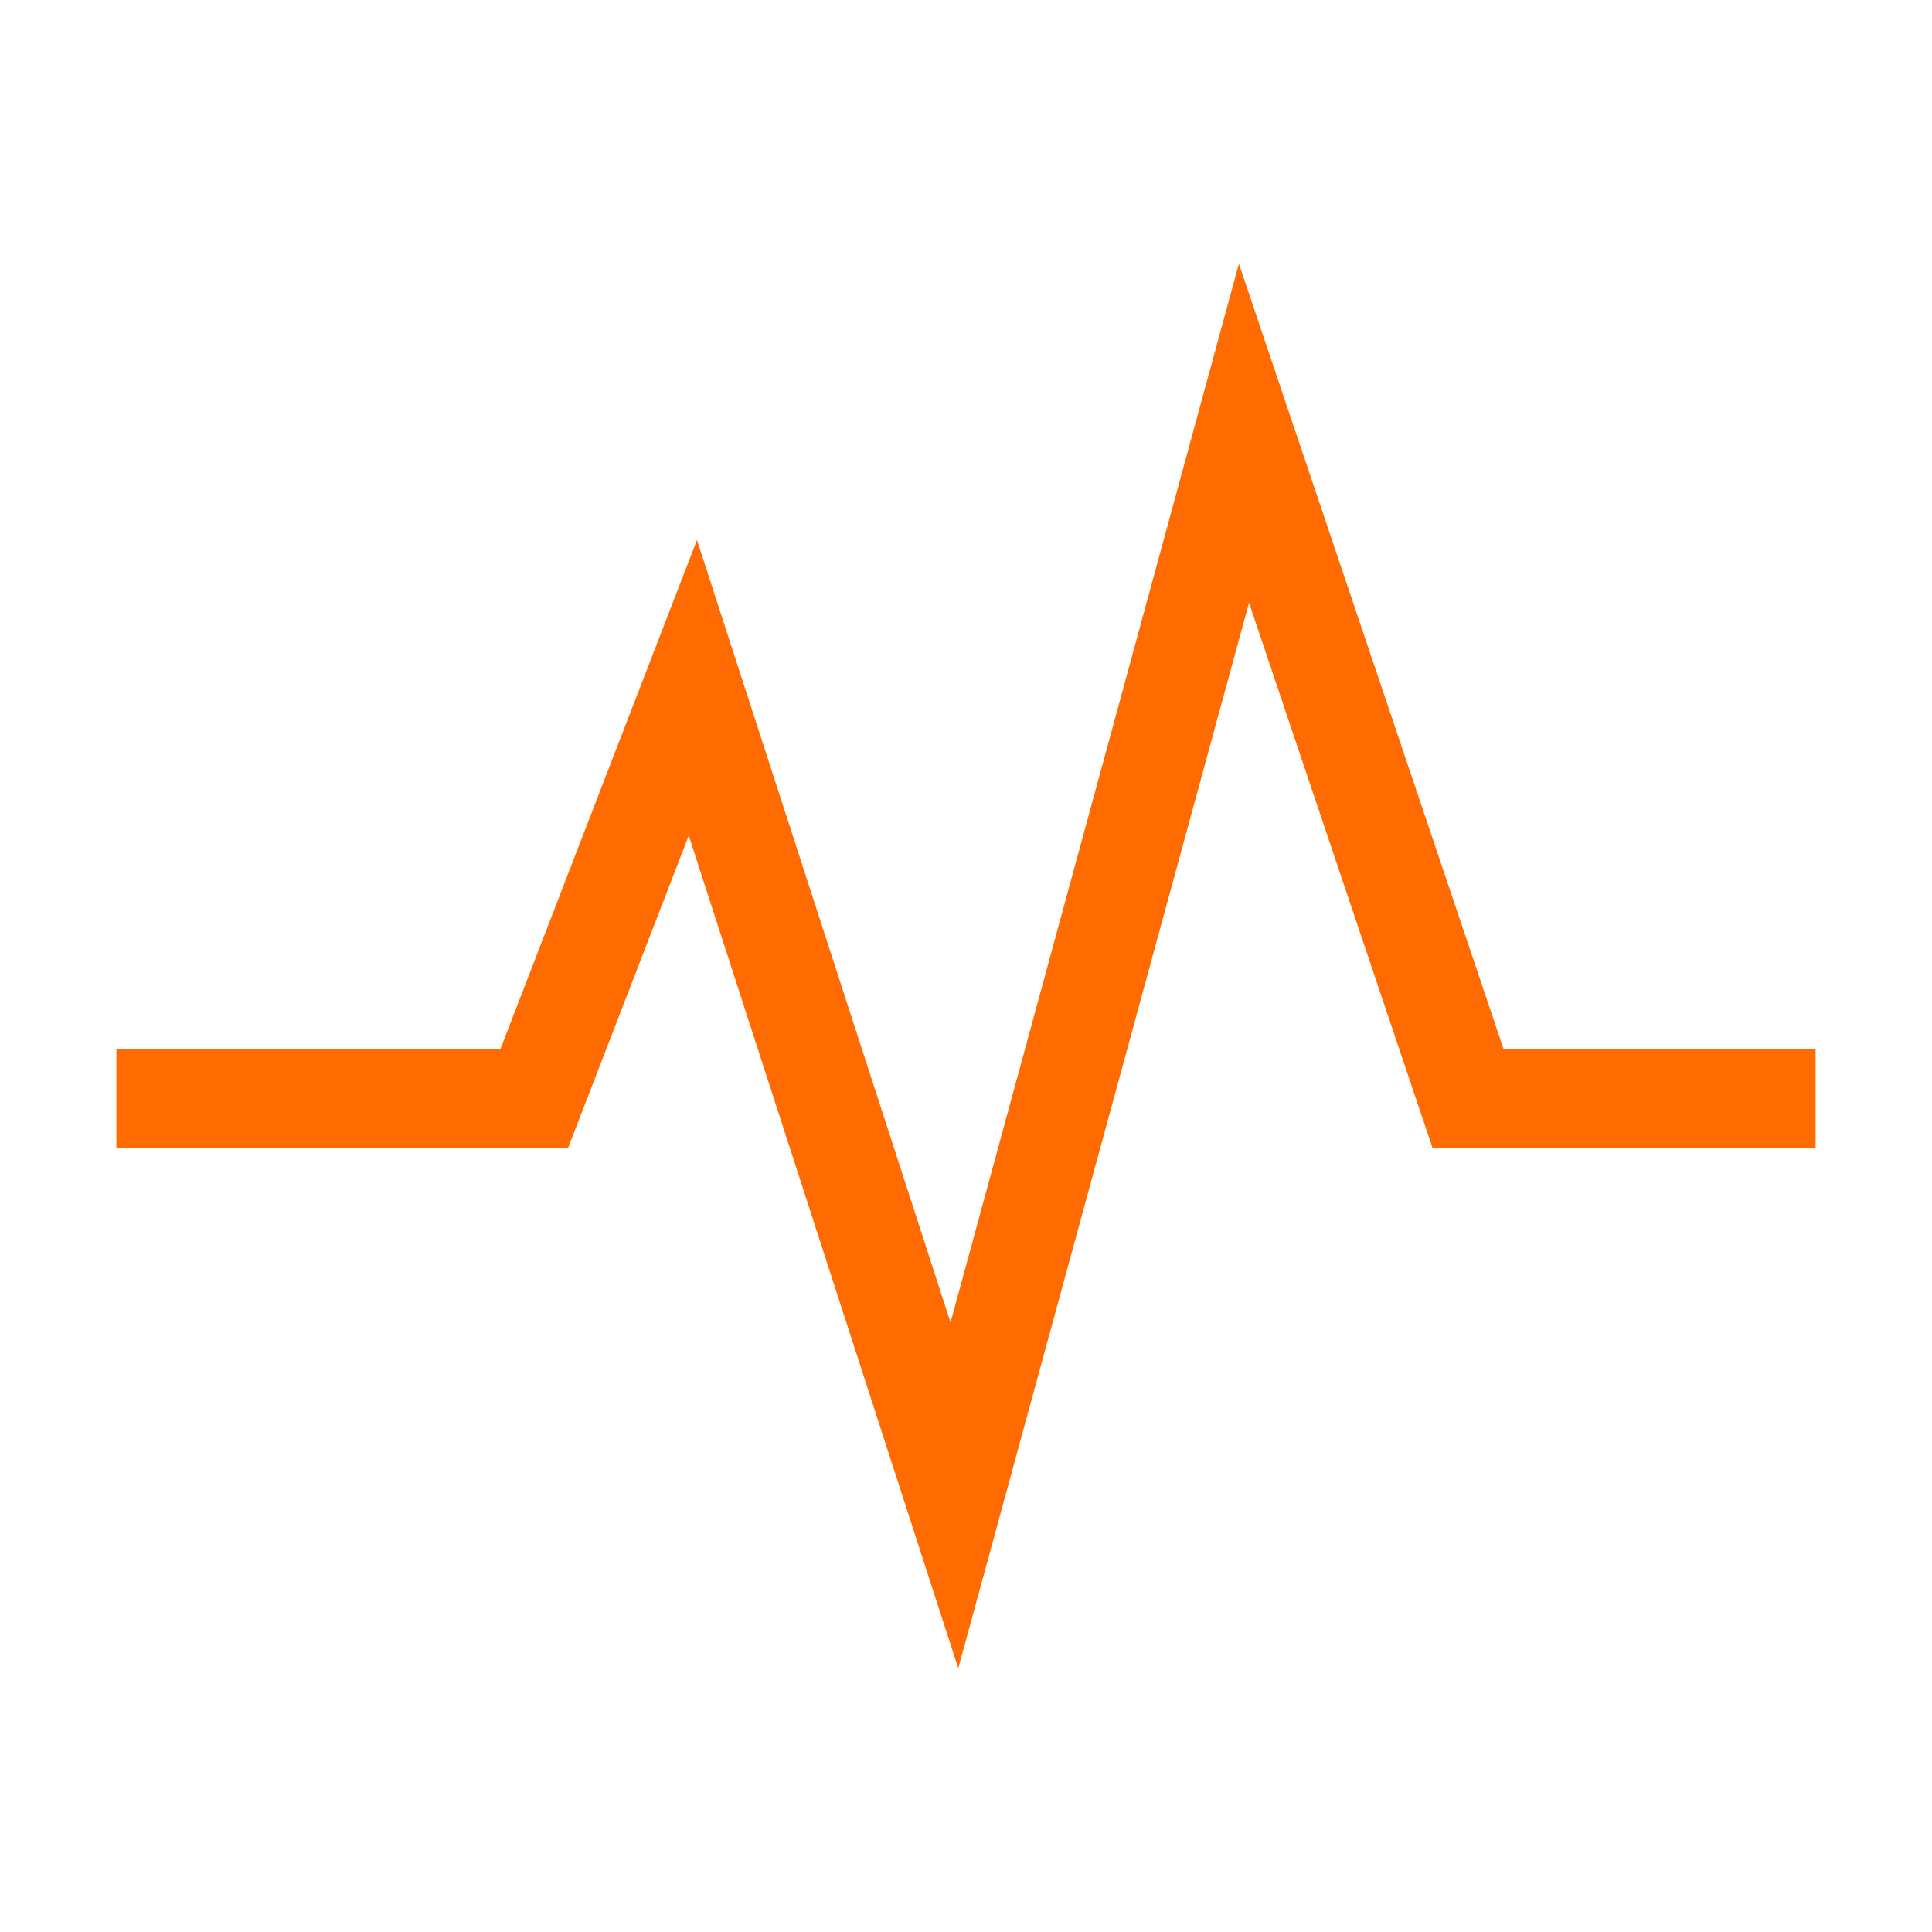 <svg id="Layer_1" data-name="Layer 1" xmlns="http://www.w3.org/2000/svg" viewBox="0 0 40 40"><defs><style>.cls-1{fill:#ff6b00;}</style></defs><title>MyActivity</title><polygon class="cls-1" points="19.84 34.54 14.26 17.3 11.76 23.77 2.41 23.77 2.41 21.72 10.36 21.72 14.43 11.18 19.68 27.38 25.65 5.46 31.13 21.72 37.59 21.72 37.59 23.77 29.66 23.77 25.86 12.48 19.84 34.54"/></svg>